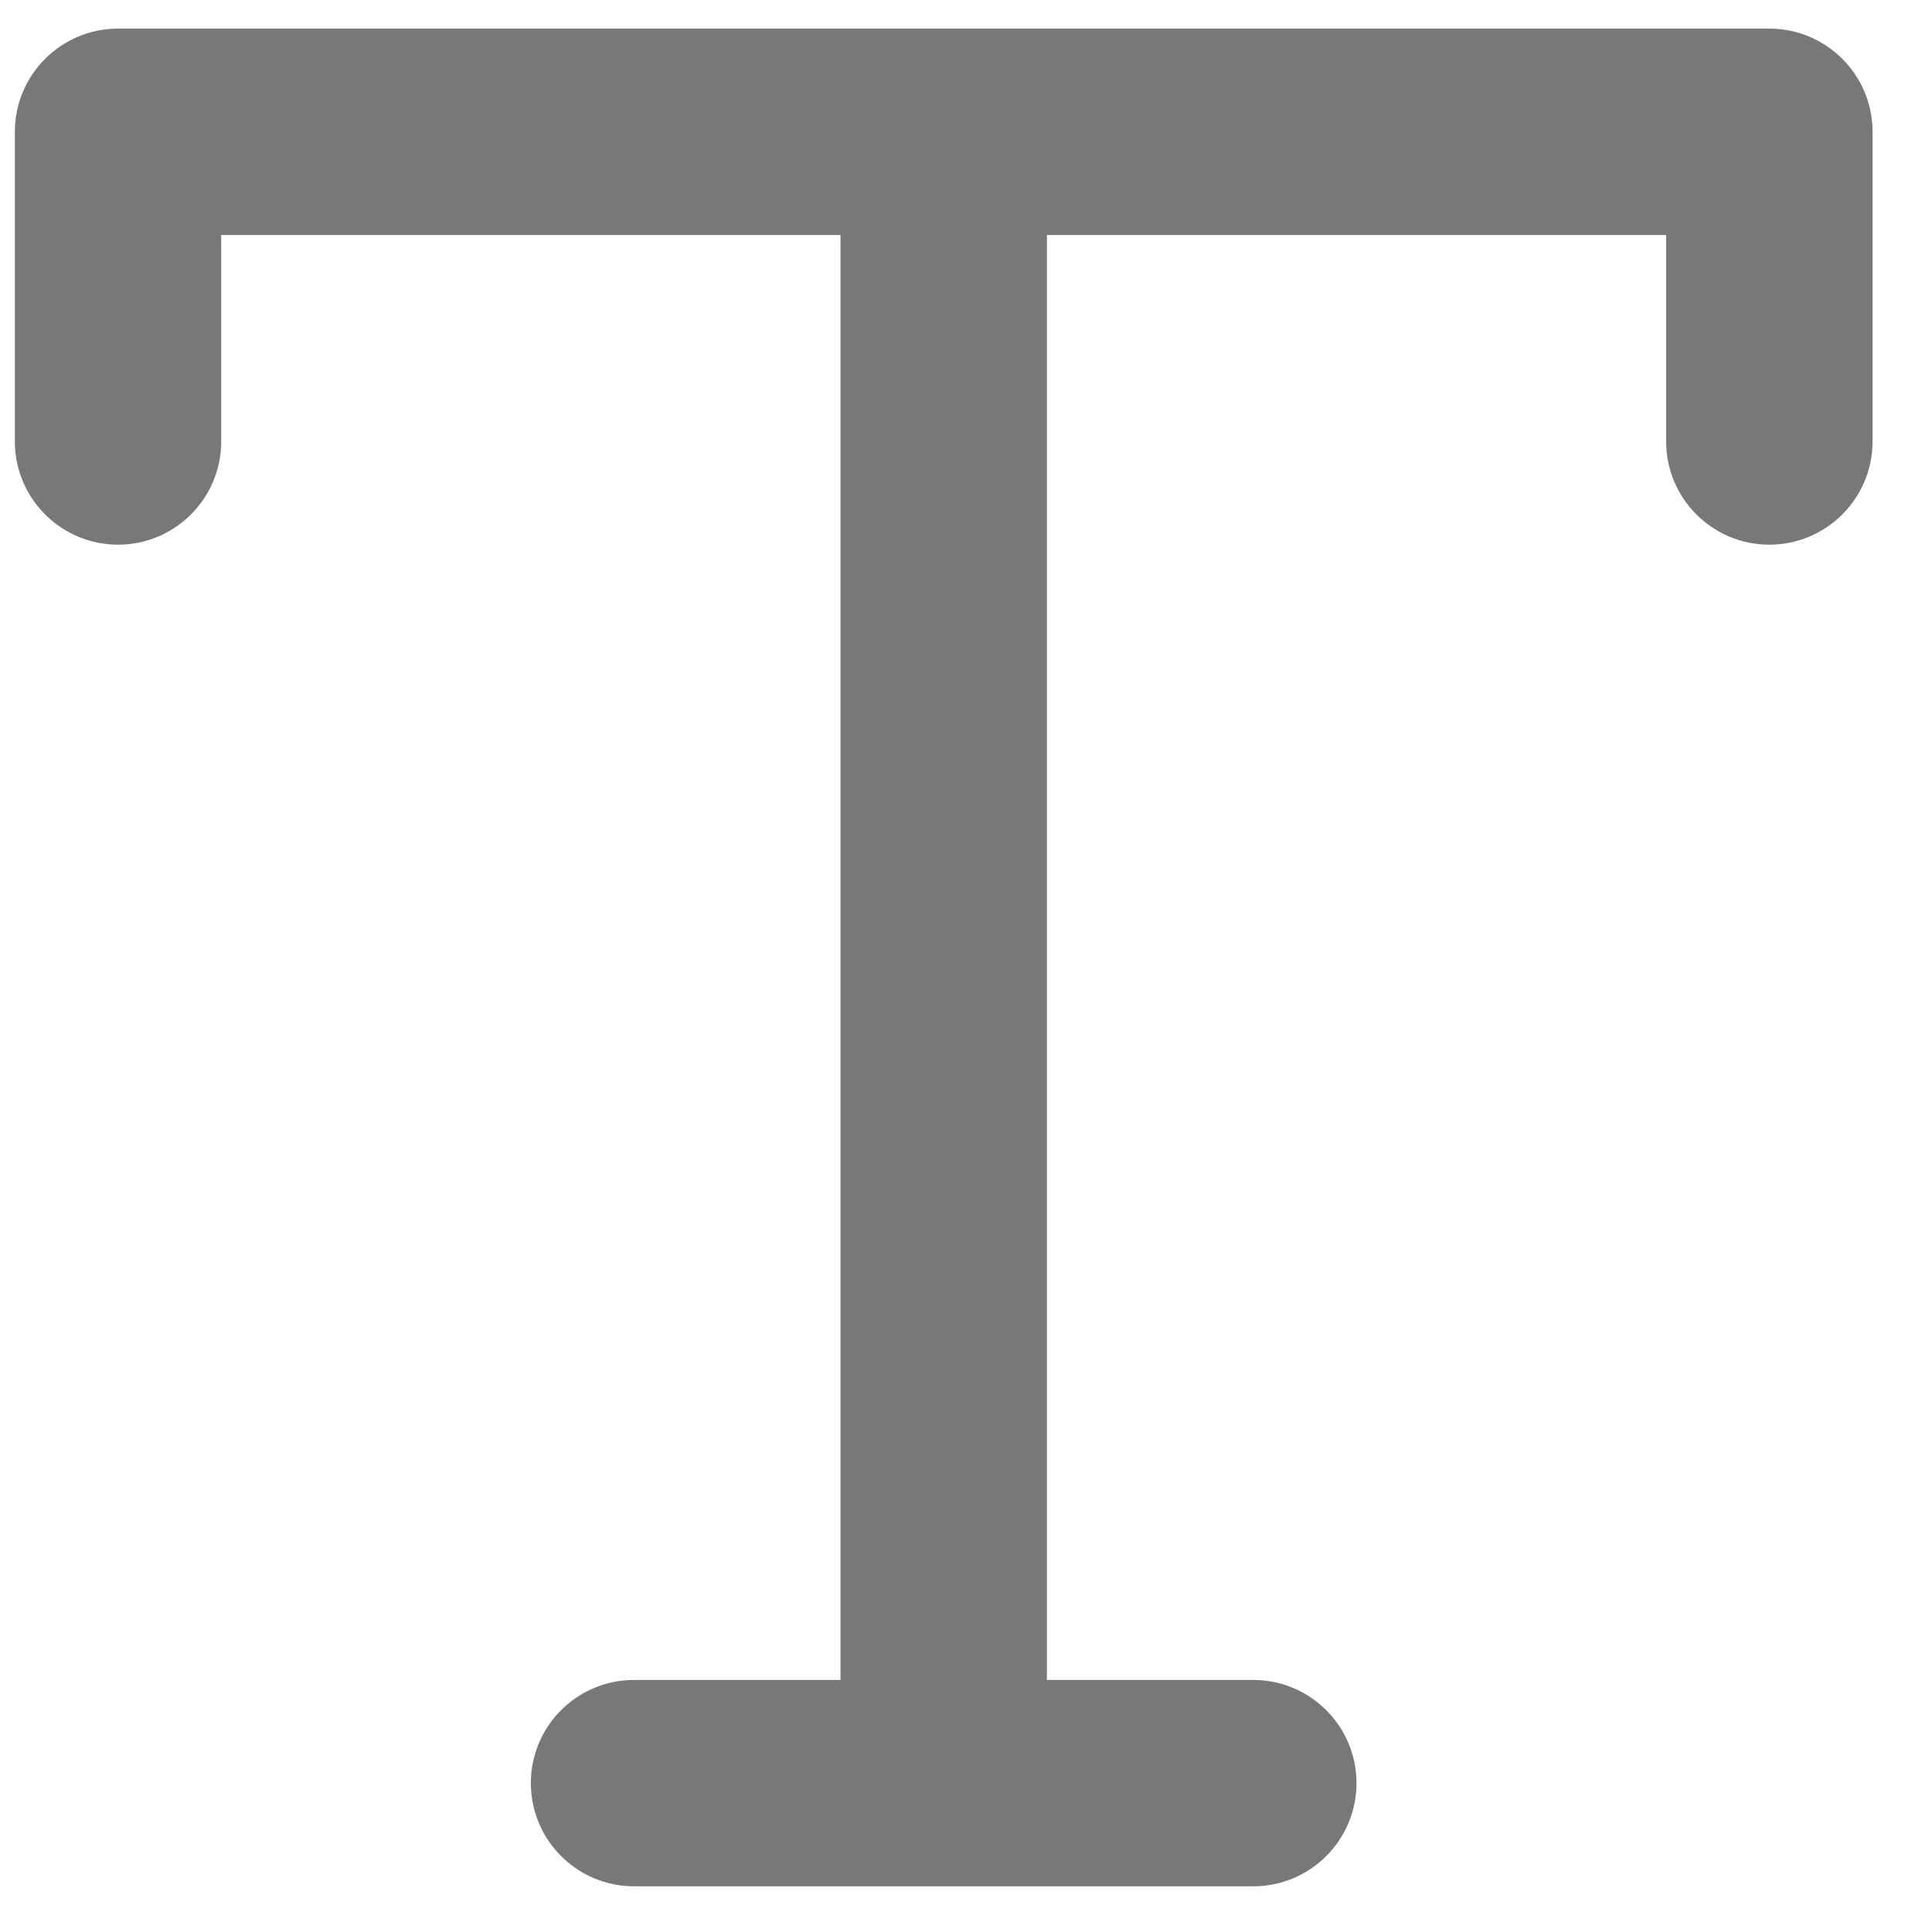 <svg width="26" height="26" viewBox="0 0 26 26" fill="none" xmlns="http://www.w3.org/2000/svg">
<g clip-path="url(#clip0_5409_300)">
<path fill-rule="evenodd" clip-rule="evenodd" d="M14.089 22.608H16.866C17.633 22.608 18.255 23.23 18.255 23.996C18.255 24.763 17.633 25.385 16.866 25.385H8.533C7.766 25.385 7.144 24.763 7.144 23.996C7.144 23.23 7.766 22.608 8.533 22.608H11.311V3.163H2.977V5.941C2.977 6.707 2.355 7.33 1.589 7.33C0.822 7.33 0.2 6.707 0.2 5.941V1.774C0.2 1.007 0.822 0.385 1.589 0.385H23.811C24.578 0.385 25.2 1.007 25.2 1.774V5.941C25.2 6.707 24.578 7.33 23.811 7.33C23.044 7.33 22.422 6.707 22.422 5.941V3.163H14.089V22.608Z" fill="#787878"/>
</g>
<defs>
<clipPath id="clip0_5409_300">
<rect width="25" height="25" fill="white" transform="translate(0.2 0.385)"/>
</clipPath>
</defs>
</svg>

